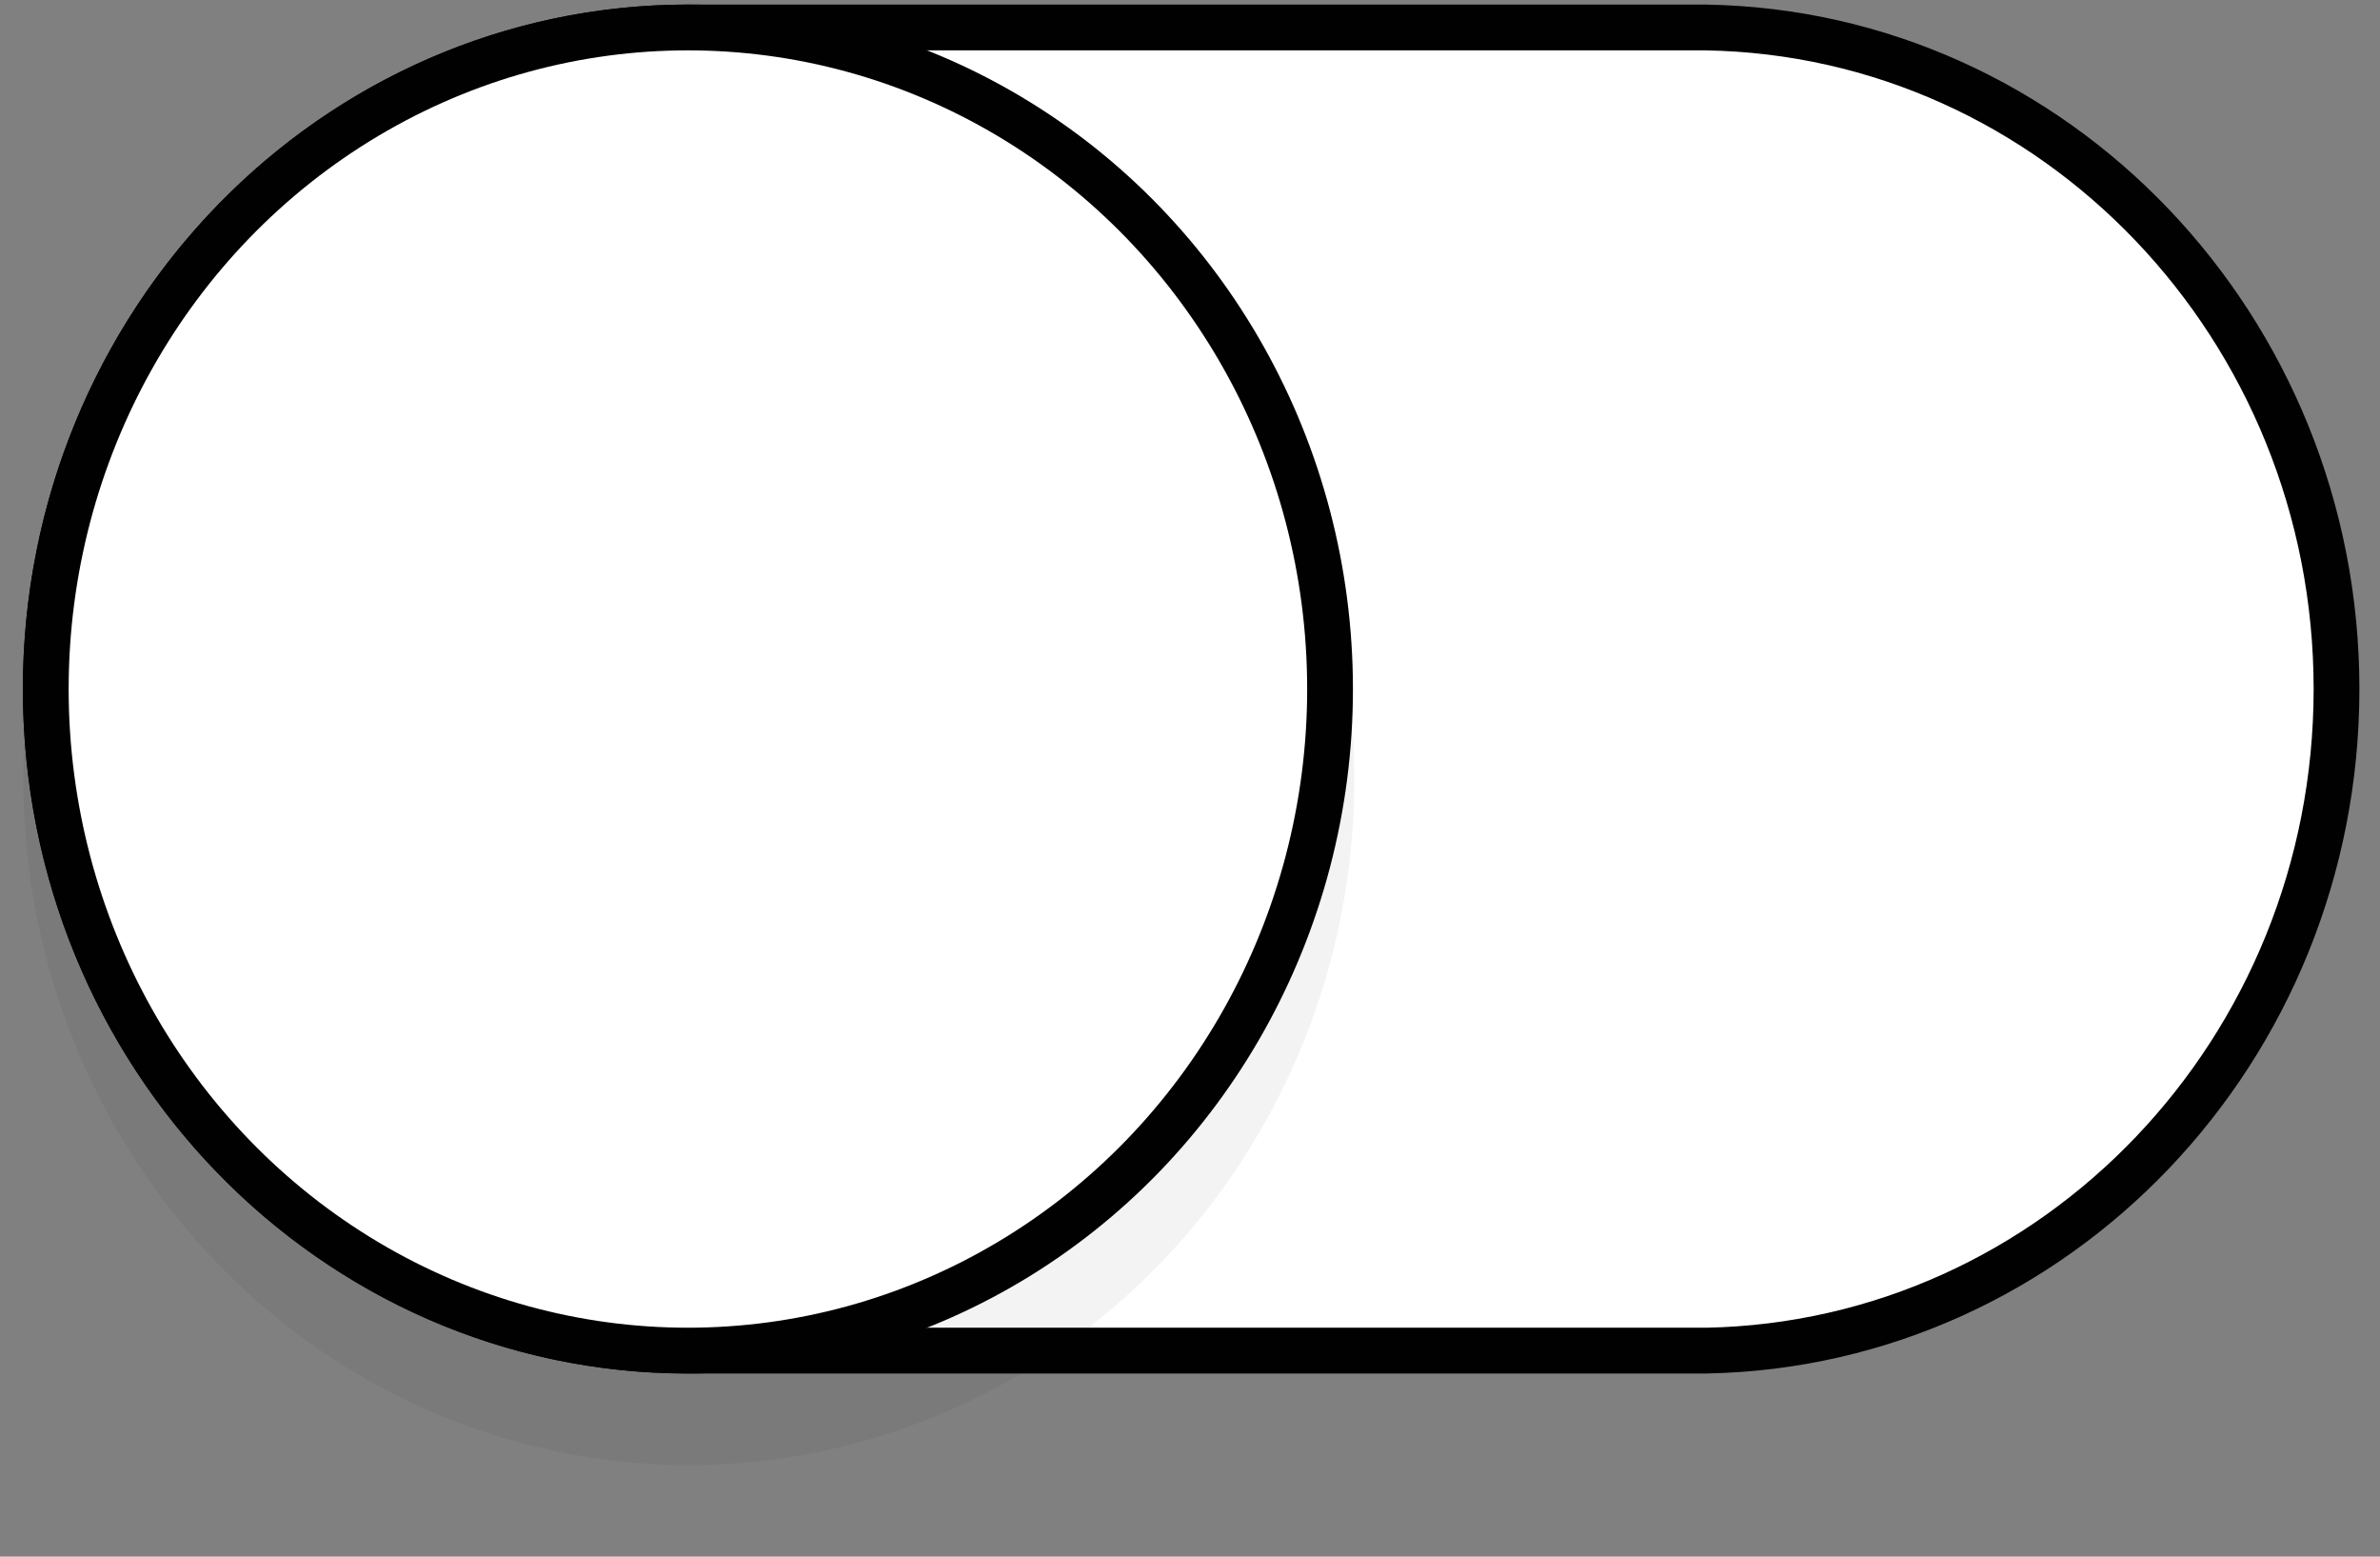 <?xml version="1.0" encoding="utf-8"?>
<!-- Generator: Adobe Illustrator 16.0.4, SVG Export Plug-In . SVG Version: 6.00 Build 0)  -->
<!DOCTYPE svg PUBLIC "-//W3C//DTD SVG 1.1//EN" "http://www.w3.org/Graphics/SVG/1.1/DTD/svg11.dtd">
<svg version="1.1" id="Boolean_x5F_Switch_x5F_Off" xmlns="http://www.w3.org/2000/svg" xmlns:xlink="http://www.w3.org/1999/xlink"
	 x="0px" y="0px" width="52px" height="34px" viewBox="0 0 52 34" enable-background="new 0 0 52 34" xml:space="preserve">
<rect x="0" y="0" width="52" height="34" fill="#808080" stroke="none"/>
<g id="Base">
	<path fill="#FFFFFF" stroke="#010101" d="M51.05,15.05c0,7.89-6.14,14.3-13.76,14.45c-0.09,0-22.18,0-22.27,0
		C7.28,29.5,1,23.03,1,15.05C1,7.07,7.28,0.6,15.03,0.6c0.08,0,22.15,0,22.23,0C44.89,0.72,51.05,7.15,51.05,15.05z"/>
</g>
<g id="Thumb">
	<ellipse id="_x3C_shadow_x3E_" fill-opacity="0.05" cx="15.05" cy="17.02" rx="14.54" ry="14.98"/>
	<ellipse fill="#FFFFFF" stroke="#010101" cx="15.03" cy="15.05" rx="14.03" ry="14.45"/>
</g>
</svg>
